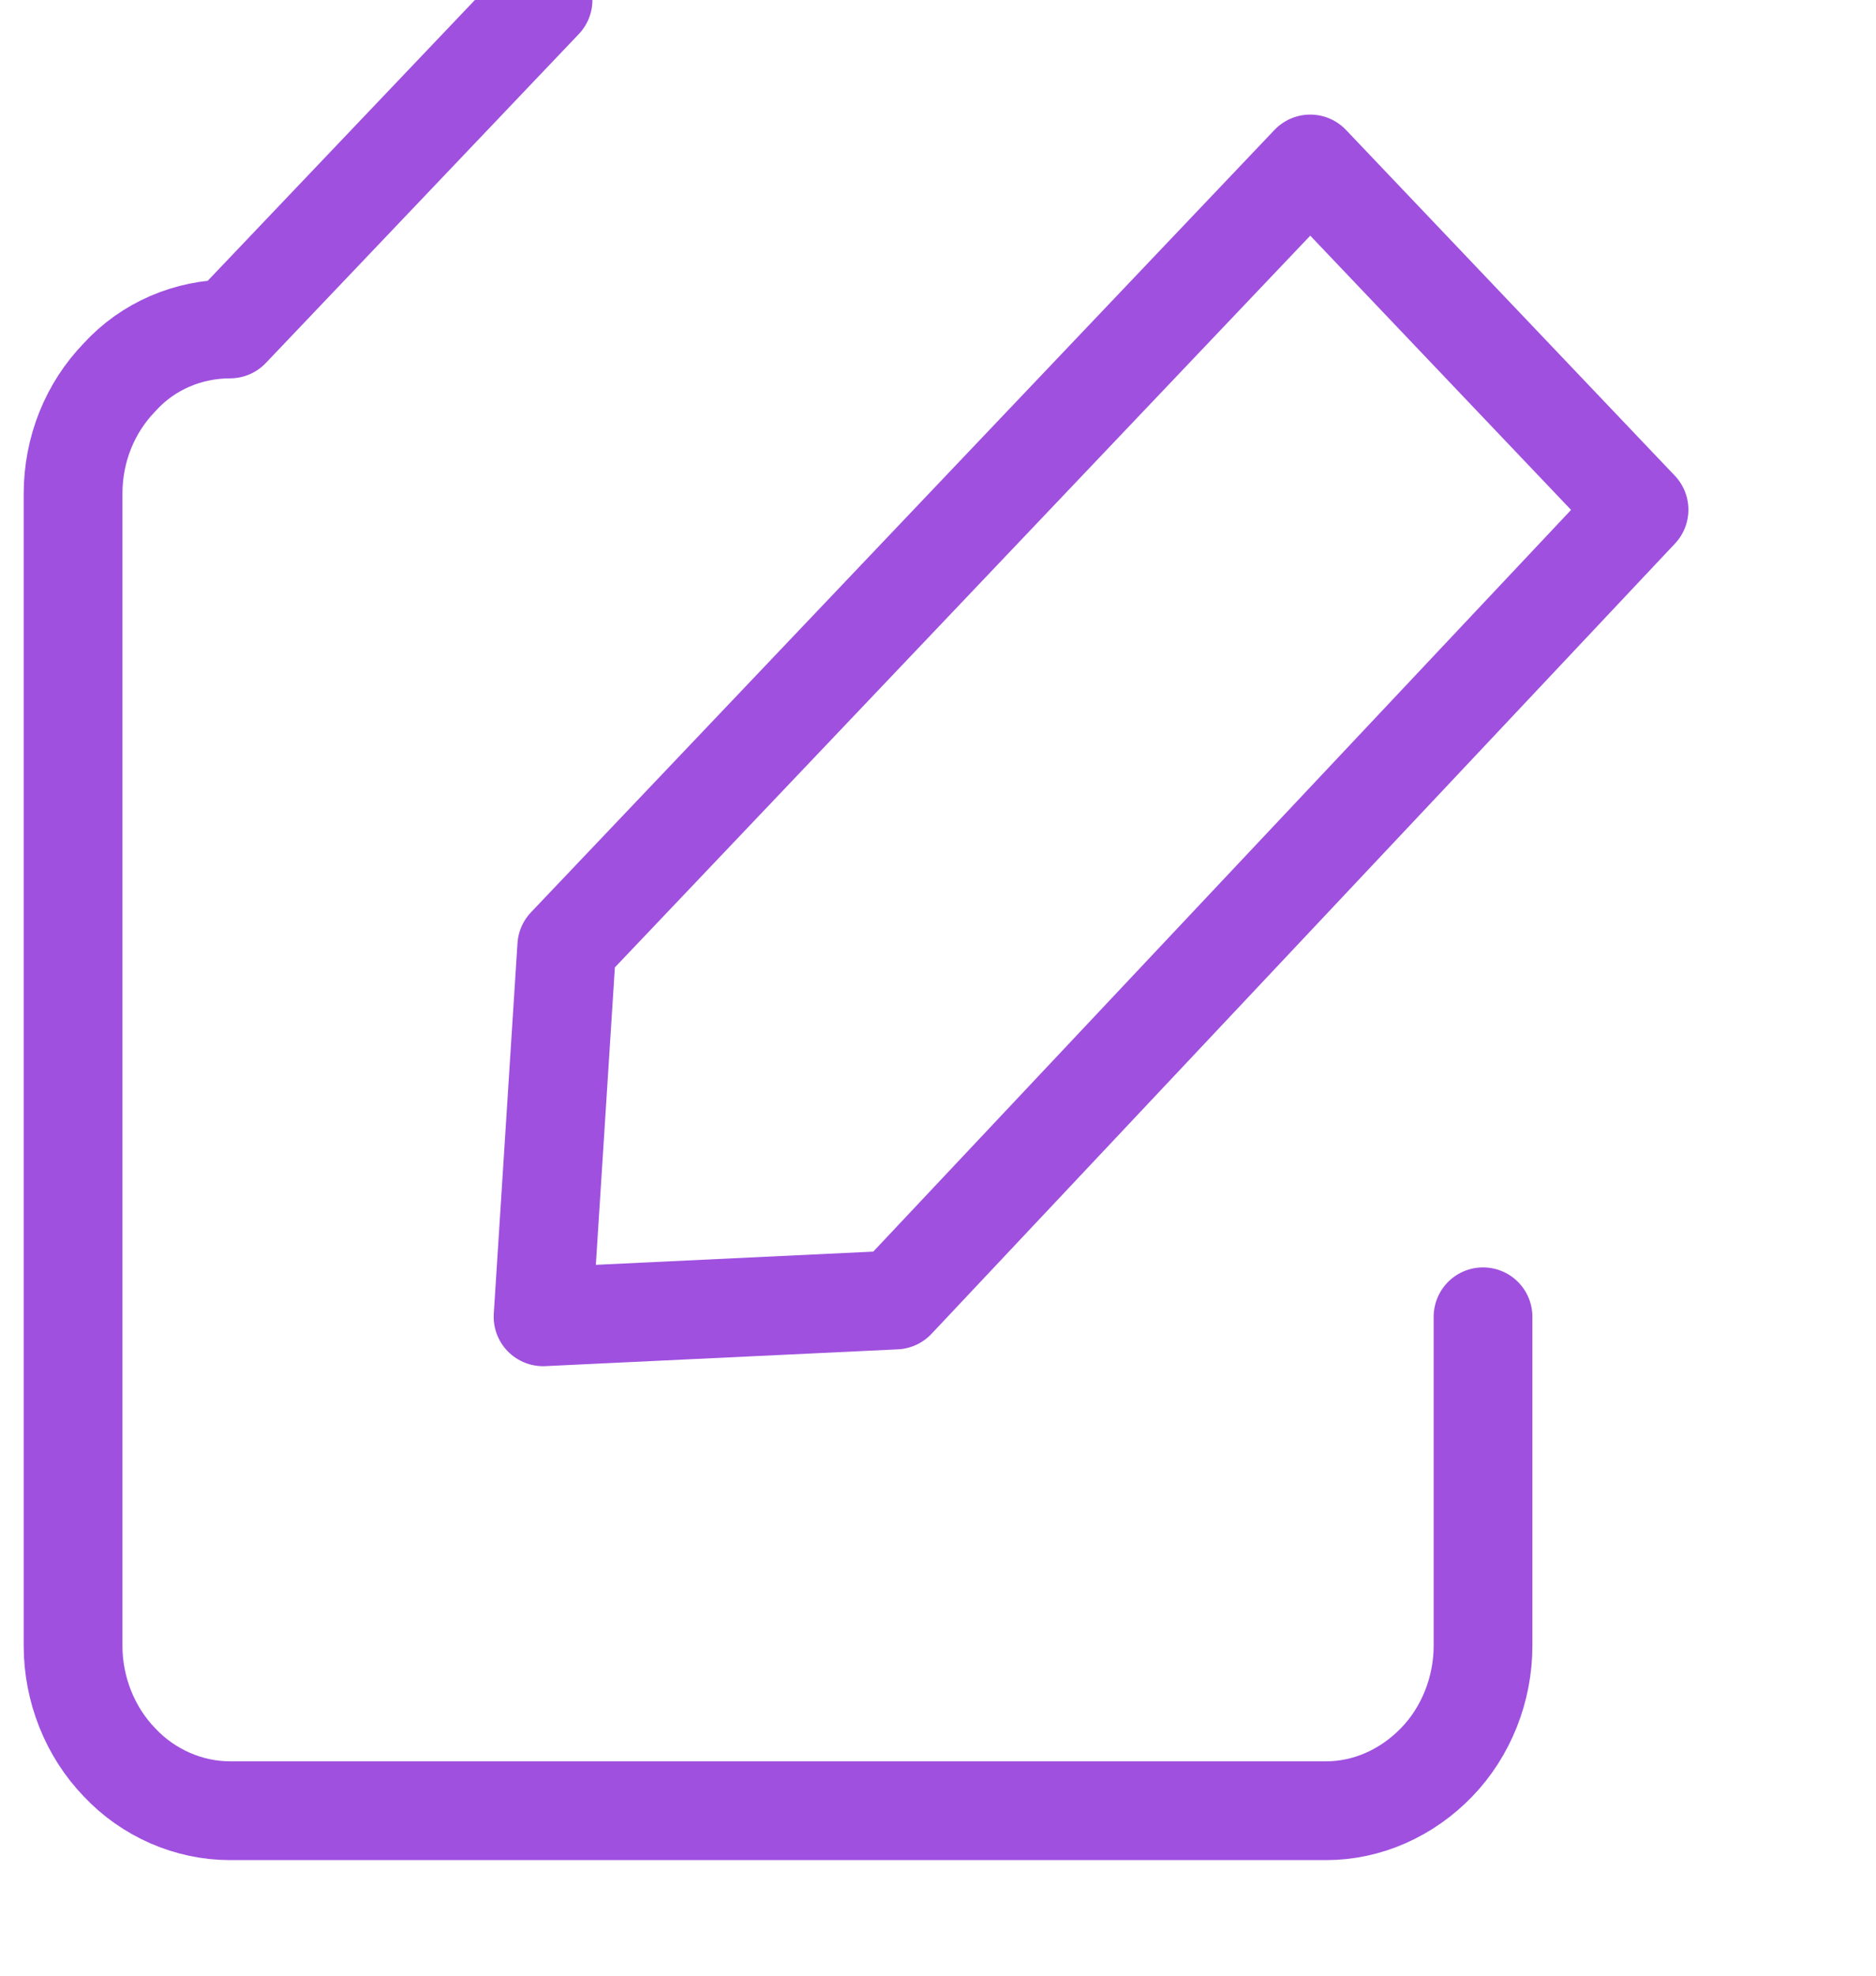 <svg width="19" height="20" viewBox="0 0 19 20" fill="none" xmlns="http://www.w3.org/2000/svg" xmlns:xlink="http://www.w3.org/1999/xlink">
	<desc>
			Created with Pixso.
	</desc>
	<defs>
		<clipPath id="clip966_837">
			<rect id="edit-svgrepo-com (4) 1" width="19.032" height="20" transform="translate(-0.839 0)" fill="white" fill-opacity="0"/>
		</clipPath>
	</defs>
	<rect id="edit-svgrepo-com (4) 1" width="19.032" height="20" transform="translate(-0.839 0)" fill="#FFFFFF" fill-opacity="0"/>
	<g clip-path="url(#clip966_837)">
		<path id="Vector" d="M15.02 13.33L15.02 16.66C15.02 17.1 14.85 17.53 14.55 17.84C14.25 18.15 13.85 18.33 13.43 18.33L2.33 18.33C1.91 18.33 1.5 18.15 1.21 17.84C0.91 17.53 0.74 17.1 0.74 16.66L0.74 5C0.74 4.55 0.91 4.13 1.21 3.82C1.5 3.5 1.91 3.33 2.33 3.33L5.5 " stroke="#9F50DF" stroke-opacity="1" stroke-width="1" stroke-linejoin="round" stroke-linecap="round"/>
		<path id="Vector" d="M16.6 5.16L13.27 1.66L5.74 9.58L5.5 13.33L9.07 13.16L16.6 5.16Z" stroke="#9F50DF" stroke-opacity="1" stroke-width="1" stroke-linejoin="round"/>
	</g>
</svg>
